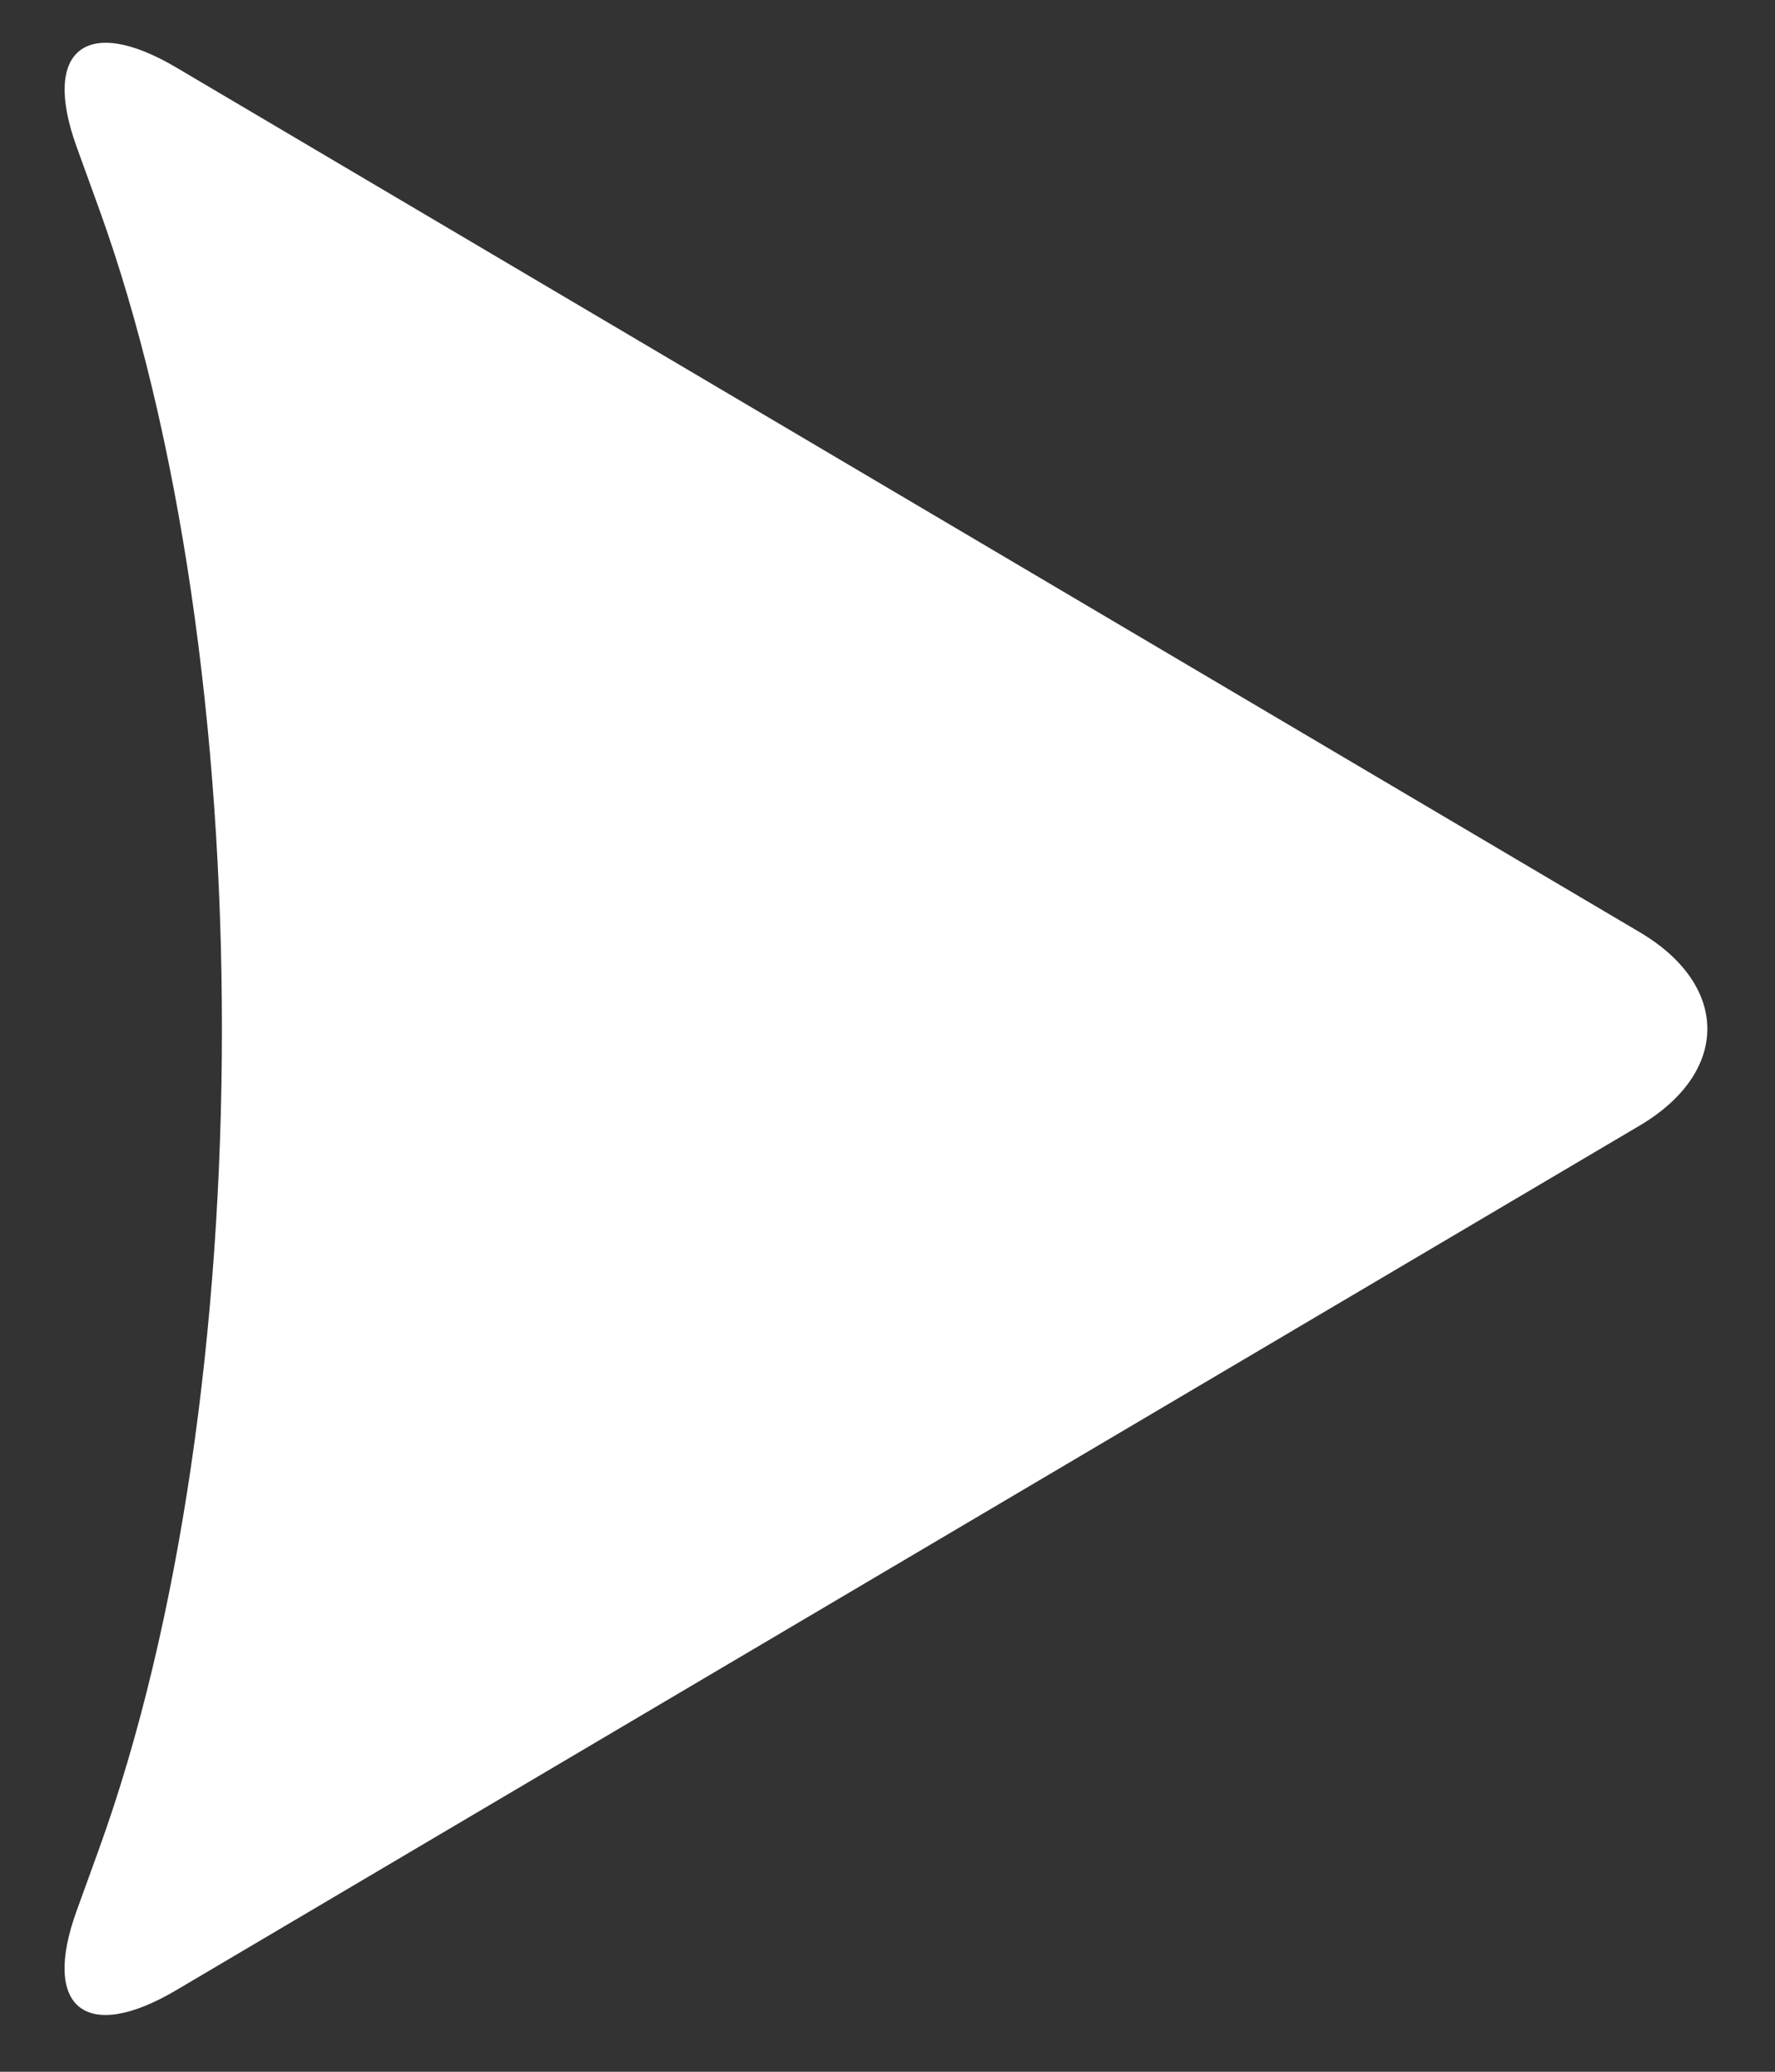 <svg width="18" height="21" viewBox="0 0 18 21" fill="none" xmlns="http://www.w3.org/2000/svg">
<rect x="0" y="0" width="18" height="21" fill="#333333" stroke="none"/>
<path fill-rule="evenodd" clip-rule="evenodd" d="M0.777 1.488C0.42 0.503 0.876 0.145 1.789 0.685L16.628 9.449C17.544 9.99 17.541 10.869 16.628 11.409L1.789 20.172C0.873 20.714 0.419 20.355 0.777 19.369L0.998 18.759C2.668 14.158 2.668 6.7 0.998 2.098L0.777 1.488Z" fill="white"/>
</svg>
